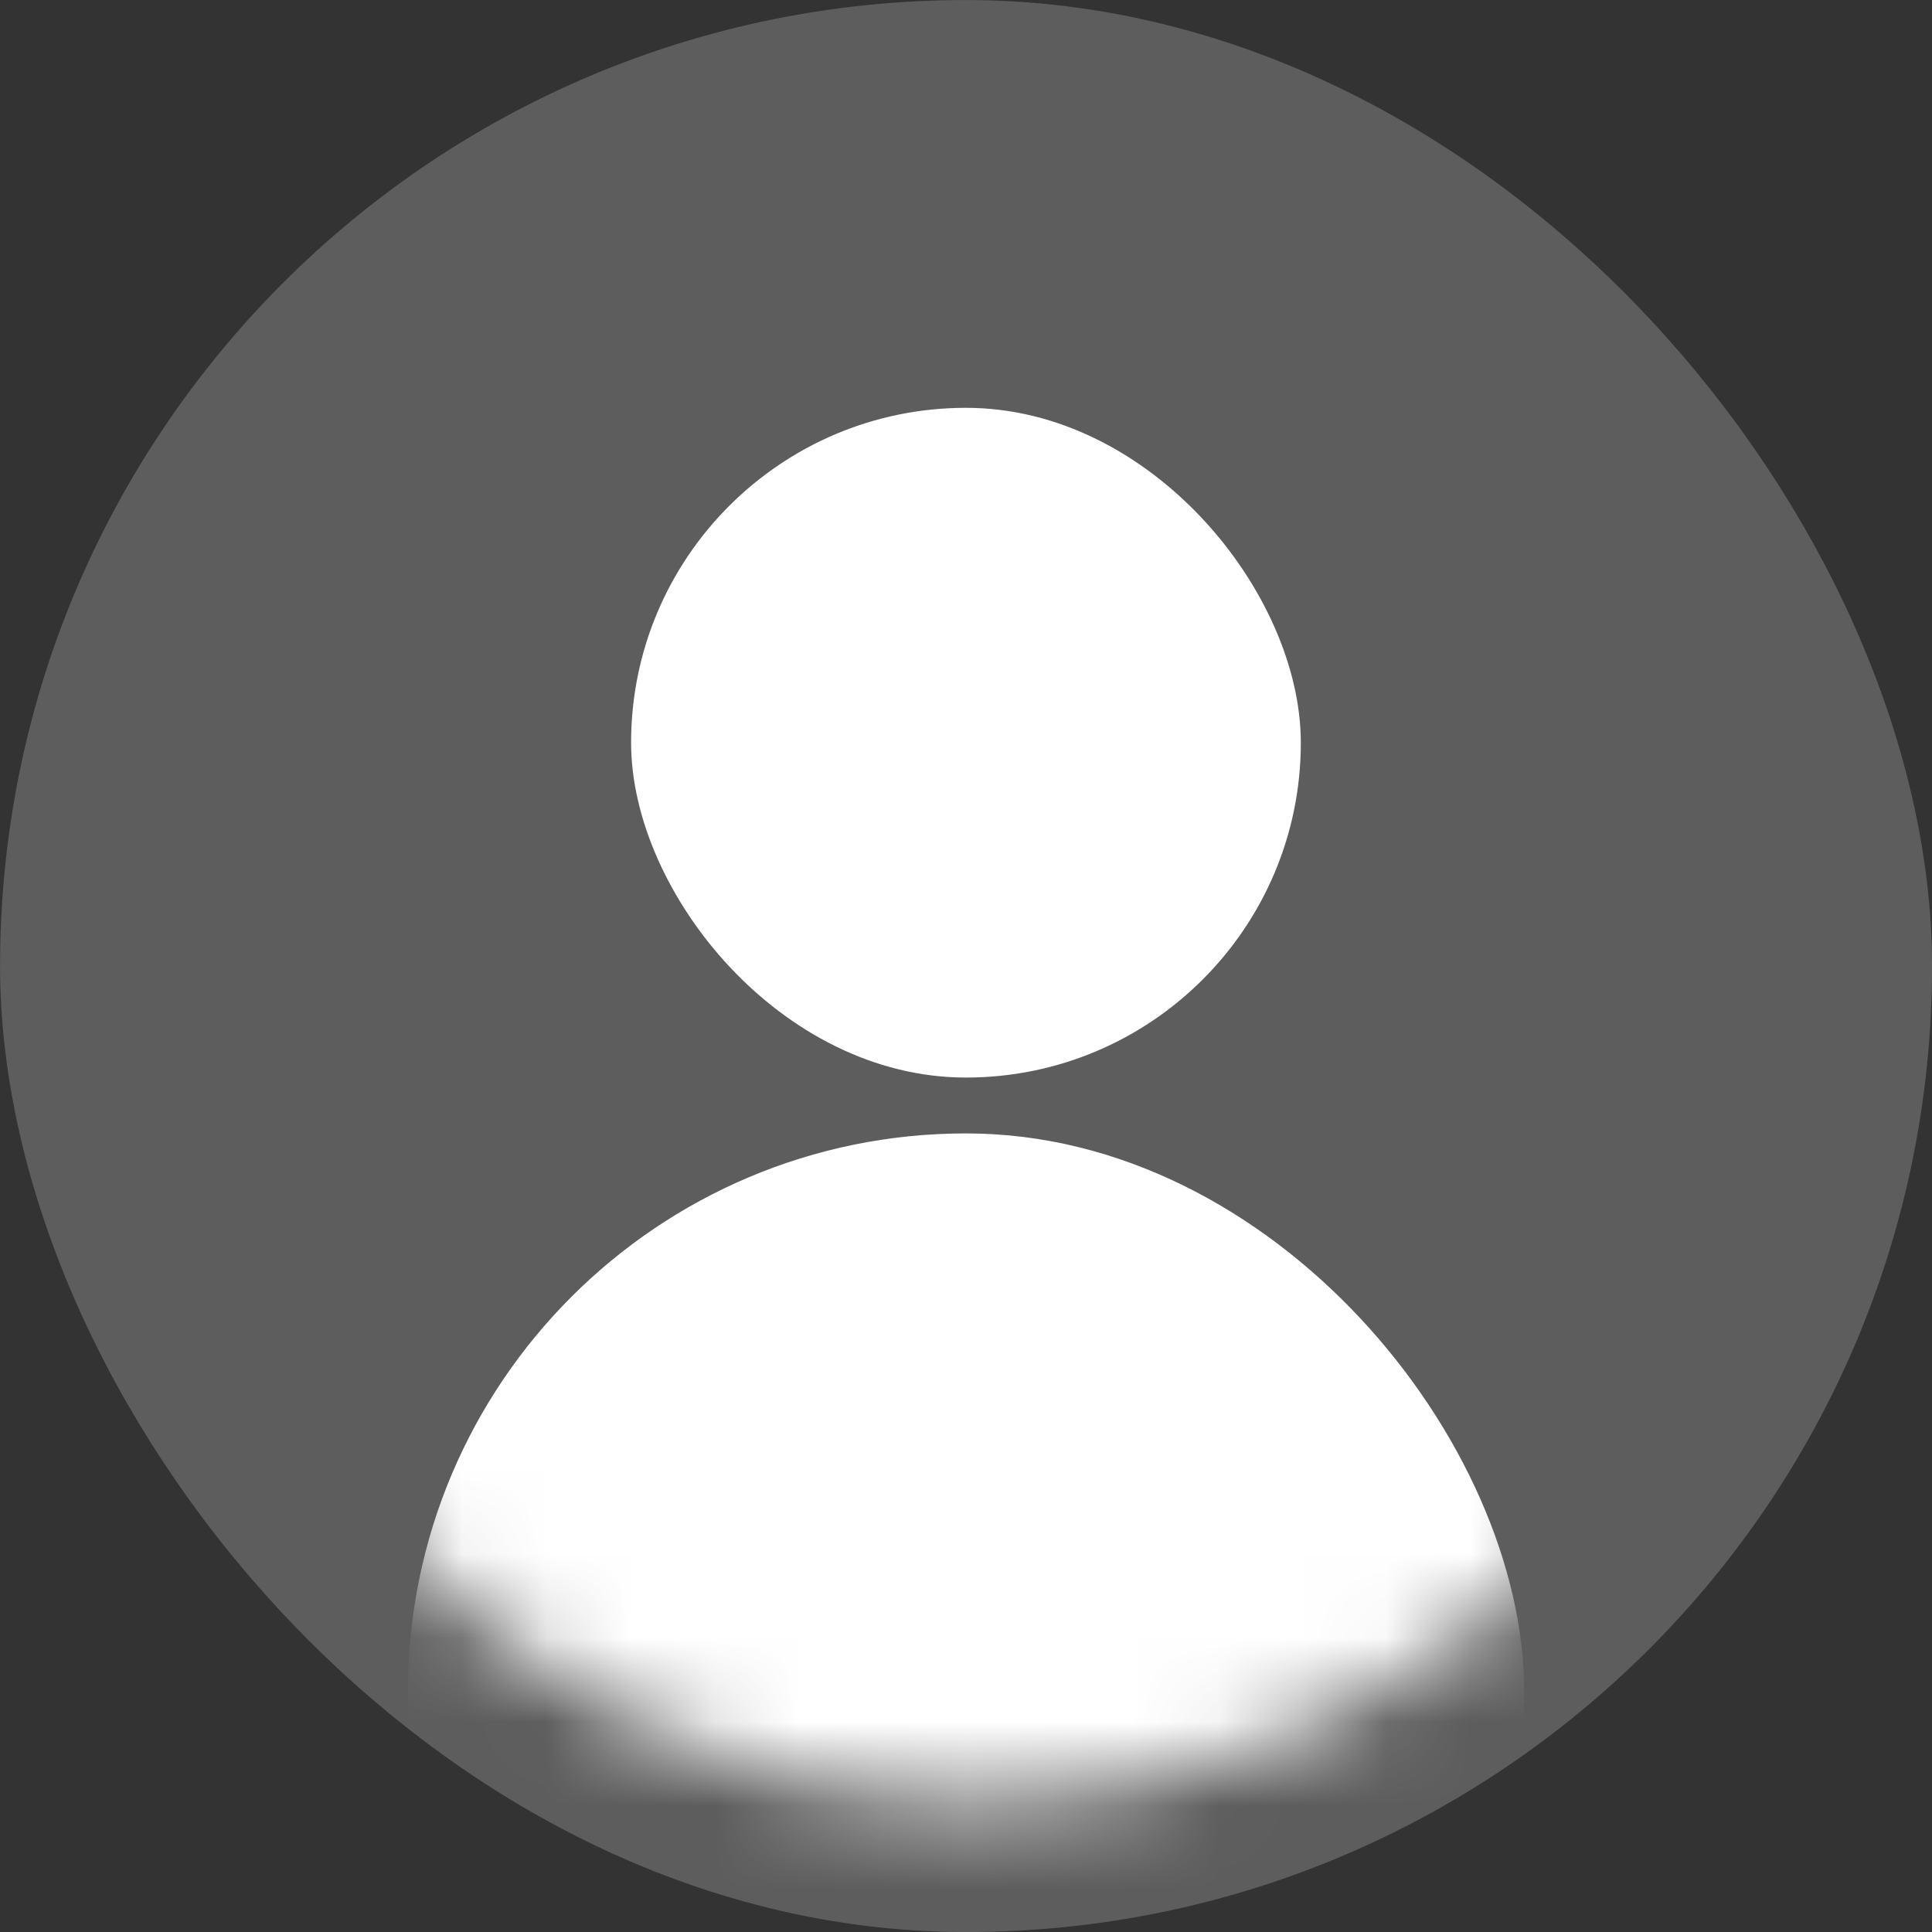 <svg width="23" height="23" viewBox="0 0 23 23" fill="none" xmlns="http://www.w3.org/2000/svg">
<rect x="0" y="0" width="23" height="23" fill="#333333" stroke="none"/>
<rect x="0.767" y="0.767" width="21.467" height="21.467" rx="10.733" fill="#5D5D5D" stroke="#5D5D5D" stroke-width="1.533"/>
<rect x="7.513" y="4.855" width="7.973" height="7.973" rx="3.987" fill="white"/>
<mask id="mask0_231_3499" style="mask-type:alpha" maskUnits="userSpaceOnUse" x="1" y="1" width="21" height="21">
<rect x="1.533" y="1.533" width="19.933" height="19.933" rx="9.967" fill="#D9D9D9"/>
</mask>
<g mask="url(#mask0_231_3499)">
<rect x="4.856" y="13.493" width="13.289" height="13.289" rx="6.644" fill="white"/>
</g>
</svg>
